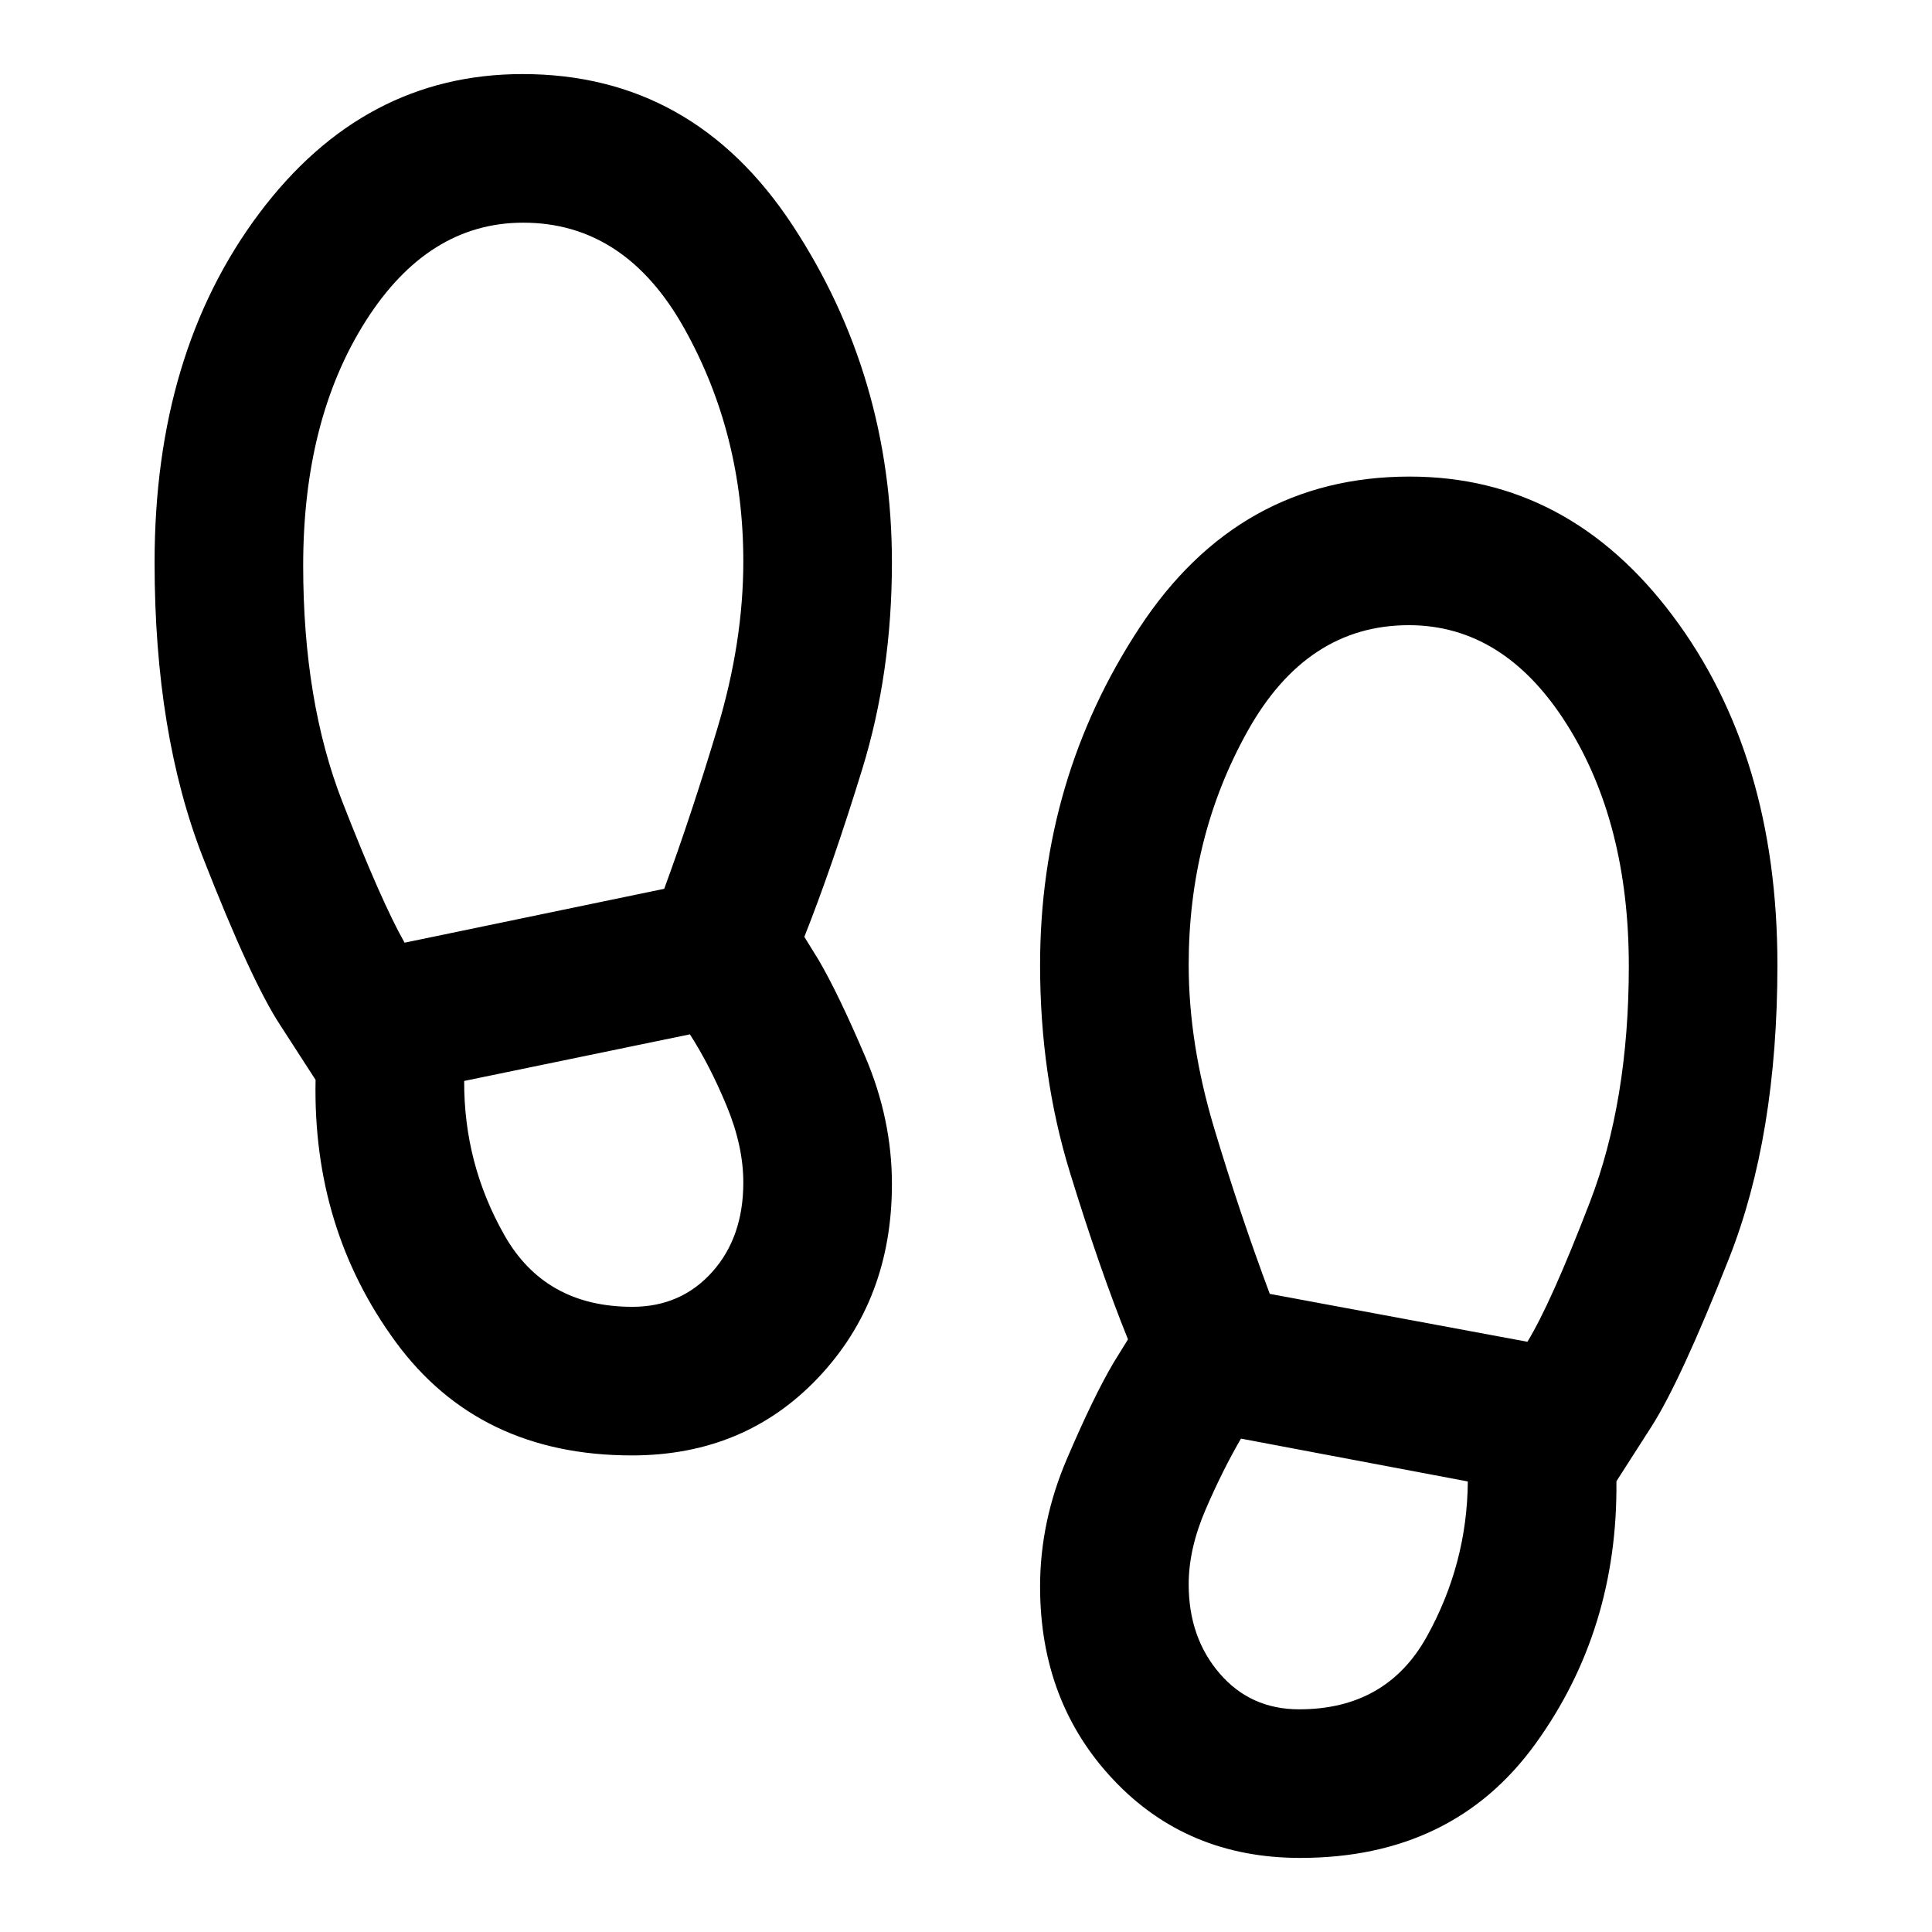 <svg xmlns="http://www.w3.org/2000/svg" viewBox="0 -960 960 960" width="32" height="32"><path d="M260-849.35q-47.28 0-78.31 48.91-31.04 48.92-31.04 121.48 0 67.42 19.45 117.3 19.46 49.88 30.94 70.08l129-26.78q13.58-36.95 26.45-79.81 12.86-42.86 12.86-82.87 0-63.39-29.37-115.85-29.37-52.46-79.98-52.46Zm54.2 538.7q24.13 0 39.64-17.26 15.51-17.26 15.51-44.53 0-18.13-8.35-38.22t-18.19-35.38l-112.16 23.16q-.19 41.12 20.01 76.67 20.19 35.56 63.54 35.56ZM700-649.35q-50.61 0-79.98 52.46-29.37 52.46-29.37 116.33 0 38.92 12.68 81.2t27.62 82.28l128.01 23.8q11.67-19.04 31.03-69.34 19.36-50.29 19.36-117.38 0-71.52-31.04-120.44-31.03-48.91-78.31-48.91Zm-54.44 538.7q43.35 0 63.41-36.13 20.06-36.13 20.38-77.09l-112.72-21.29q-9.17 15.76-17.58 35.26-8.4 19.49-8.4 37.14 0 26.41 15.35 44.26 15.34 17.85 39.56 17.85Zm-331.6-126.16q-75.96 0-117.32-56.36-41.35-56.37-39.83-130.24l-17.44-27q-14.43-21.86-38.49-83.41-24.07-61.56-24.07-146.74 0-104.03 51.92-173.33 51.91-69.3 130.95-69.3 84.76 0 134.14 75.14 49.37 75.14 49.37 167.57 0 54.81-14.81 102.86-14.8 48.04-28.71 83.14l7.2 11.65q9.83 16.87 23.08 47.92 13.24 31.06 13.24 63.27 0 57.47-36.58 96.15-36.57 38.68-92.65 38.68Zm332.08 200q-56.08 0-92.65-38.68-36.58-38.68-36.58-96.15 0-32.21 13.24-63.23 13.25-31.01 23.24-47.96l7.2-11.65q-14.07-34.86-28.87-83.02-14.81-48.17-14.81-102.98 0-92.43 49.37-167.57 49.38-75.14 134.3-75.14 78.88 0 130.79 69.3 51.92 69.3 51.92 173.33 0 84.94-24.03 145.8-24.02 60.85-38.53 83.59l-17.44 27.21q.76 73.71-40.22 130.43Q722-36.81 646.04-36.81Z"/></svg>